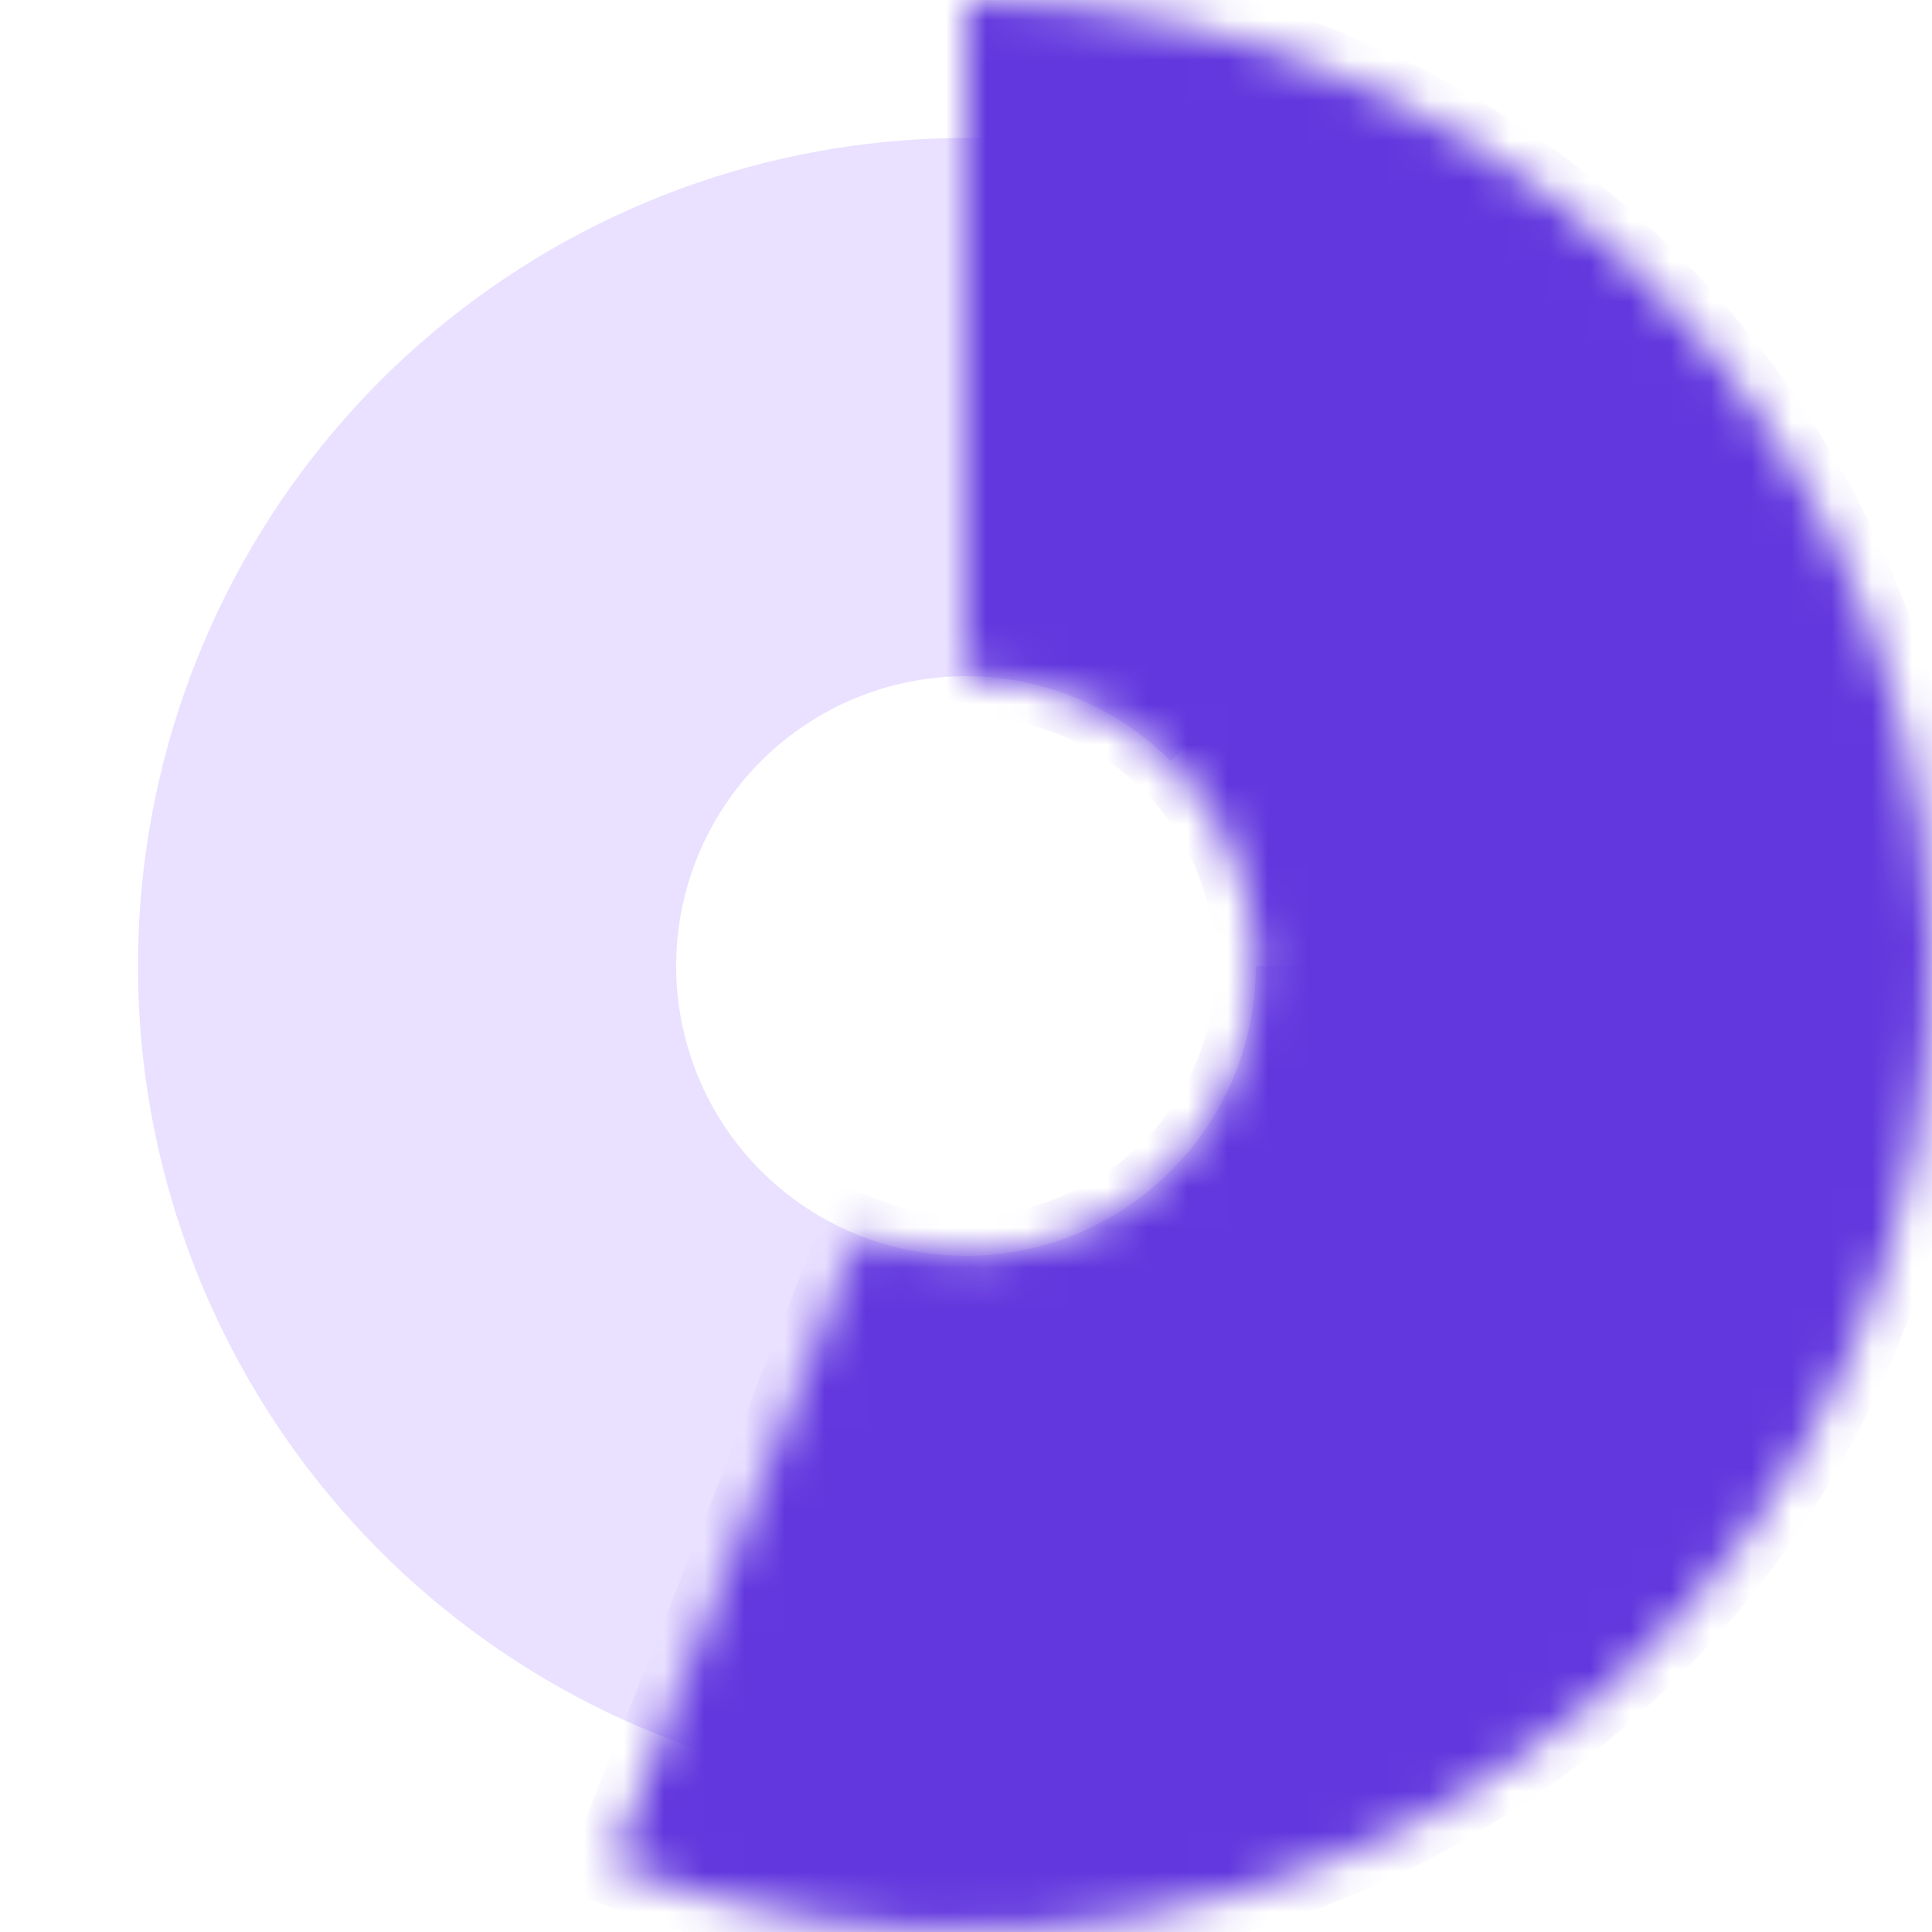<svg width="48" height="48" viewBox="0 0 48 48" fill="none" xmlns="http://www.w3.org/2000/svg">
<path d="M44.571 24C44.571 28.759 42.92 33.371 39.901 37.05C36.882 40.73 32.68 43.248 28.012 44.176C23.345 45.105 18.499 44.386 14.302 42.142C10.104 39.899 6.815 36.27 4.994 31.872C3.172 27.476 2.932 22.583 4.314 18.029C5.695 13.474 8.613 9.54 12.57 6.896C16.527 4.251 21.279 3.061 26.015 3.528C30.752 3.994 35.18 6.089 38.545 9.454L29.09 18.909C27.913 17.731 26.363 16.998 24.705 16.835C23.047 16.672 21.384 17.088 19.999 18.014C18.614 18.939 17.593 20.316 17.109 21.91C16.626 23.504 16.71 25.216 17.347 26.756C17.985 28.294 19.136 29.565 20.605 30.35C22.074 31.135 23.77 31.387 25.404 31.062C27.038 30.737 28.508 29.855 29.565 28.568C30.622 27.28 31.199 25.666 31.199 24H44.571Z" fill="#6B38FD" fill-opacity="0.15"/>
<mask id="path-2-inside-1_8276_8701" fill="white">
<path d="M24 0C27.532 4.21195e-08 31.021 0.78 34.217 2.283C37.413 3.787 40.237 5.977 42.489 8.698C44.741 11.419 46.365 14.604 47.244 18.025C48.124 21.446 48.237 25.018 47.577 28.488C46.916 31.958 45.498 35.239 43.423 38.098C41.348 40.956 38.668 43.322 35.574 45.025C32.48 46.728 29.048 47.727 25.523 47.952C21.998 48.176 18.467 47.619 15.182 46.321L21.355 30.696C22.34 31.086 23.399 31.253 24.457 31.186C25.514 31.118 26.544 30.818 27.472 30.307C28.401 29.796 29.204 29.087 29.827 28.229C30.449 27.372 30.875 26.387 31.073 25.346C31.271 24.305 31.237 23.234 30.973 22.207C30.709 21.181 30.222 20.226 29.547 19.41C28.871 18.593 28.024 17.936 27.065 17.485C26.106 17.034 25.06 16.8 24 16.8V0Z"/>
</mask>
<path d="M24 0C27.532 4.21195e-08 31.021 0.78 34.217 2.283C37.413 3.787 40.237 5.977 42.489 8.698C44.741 11.419 46.365 14.604 47.244 18.025C48.124 21.446 48.237 25.018 47.577 28.488C46.916 31.958 45.498 35.239 43.423 38.098C41.348 40.956 38.668 43.322 35.574 45.025C32.48 46.728 29.048 47.727 25.523 47.952C21.998 48.176 18.467 47.619 15.182 46.321L21.355 30.696C22.34 31.086 23.399 31.253 24.457 31.186C25.514 31.118 26.544 30.818 27.472 30.307C28.401 29.796 29.204 29.087 29.827 28.229C30.449 27.372 30.875 26.387 31.073 25.346C31.271 24.305 31.237 23.234 30.973 22.207C30.709 21.181 30.222 20.226 29.547 19.41C28.871 18.593 28.024 17.936 27.065 17.485C26.106 17.034 25.06 16.8 24 16.8V0Z" fill="#6237DE" stroke="#6237DE" stroke-width="2" mask="url(#path-2-inside-1_8276_8701)"/>
</svg>
